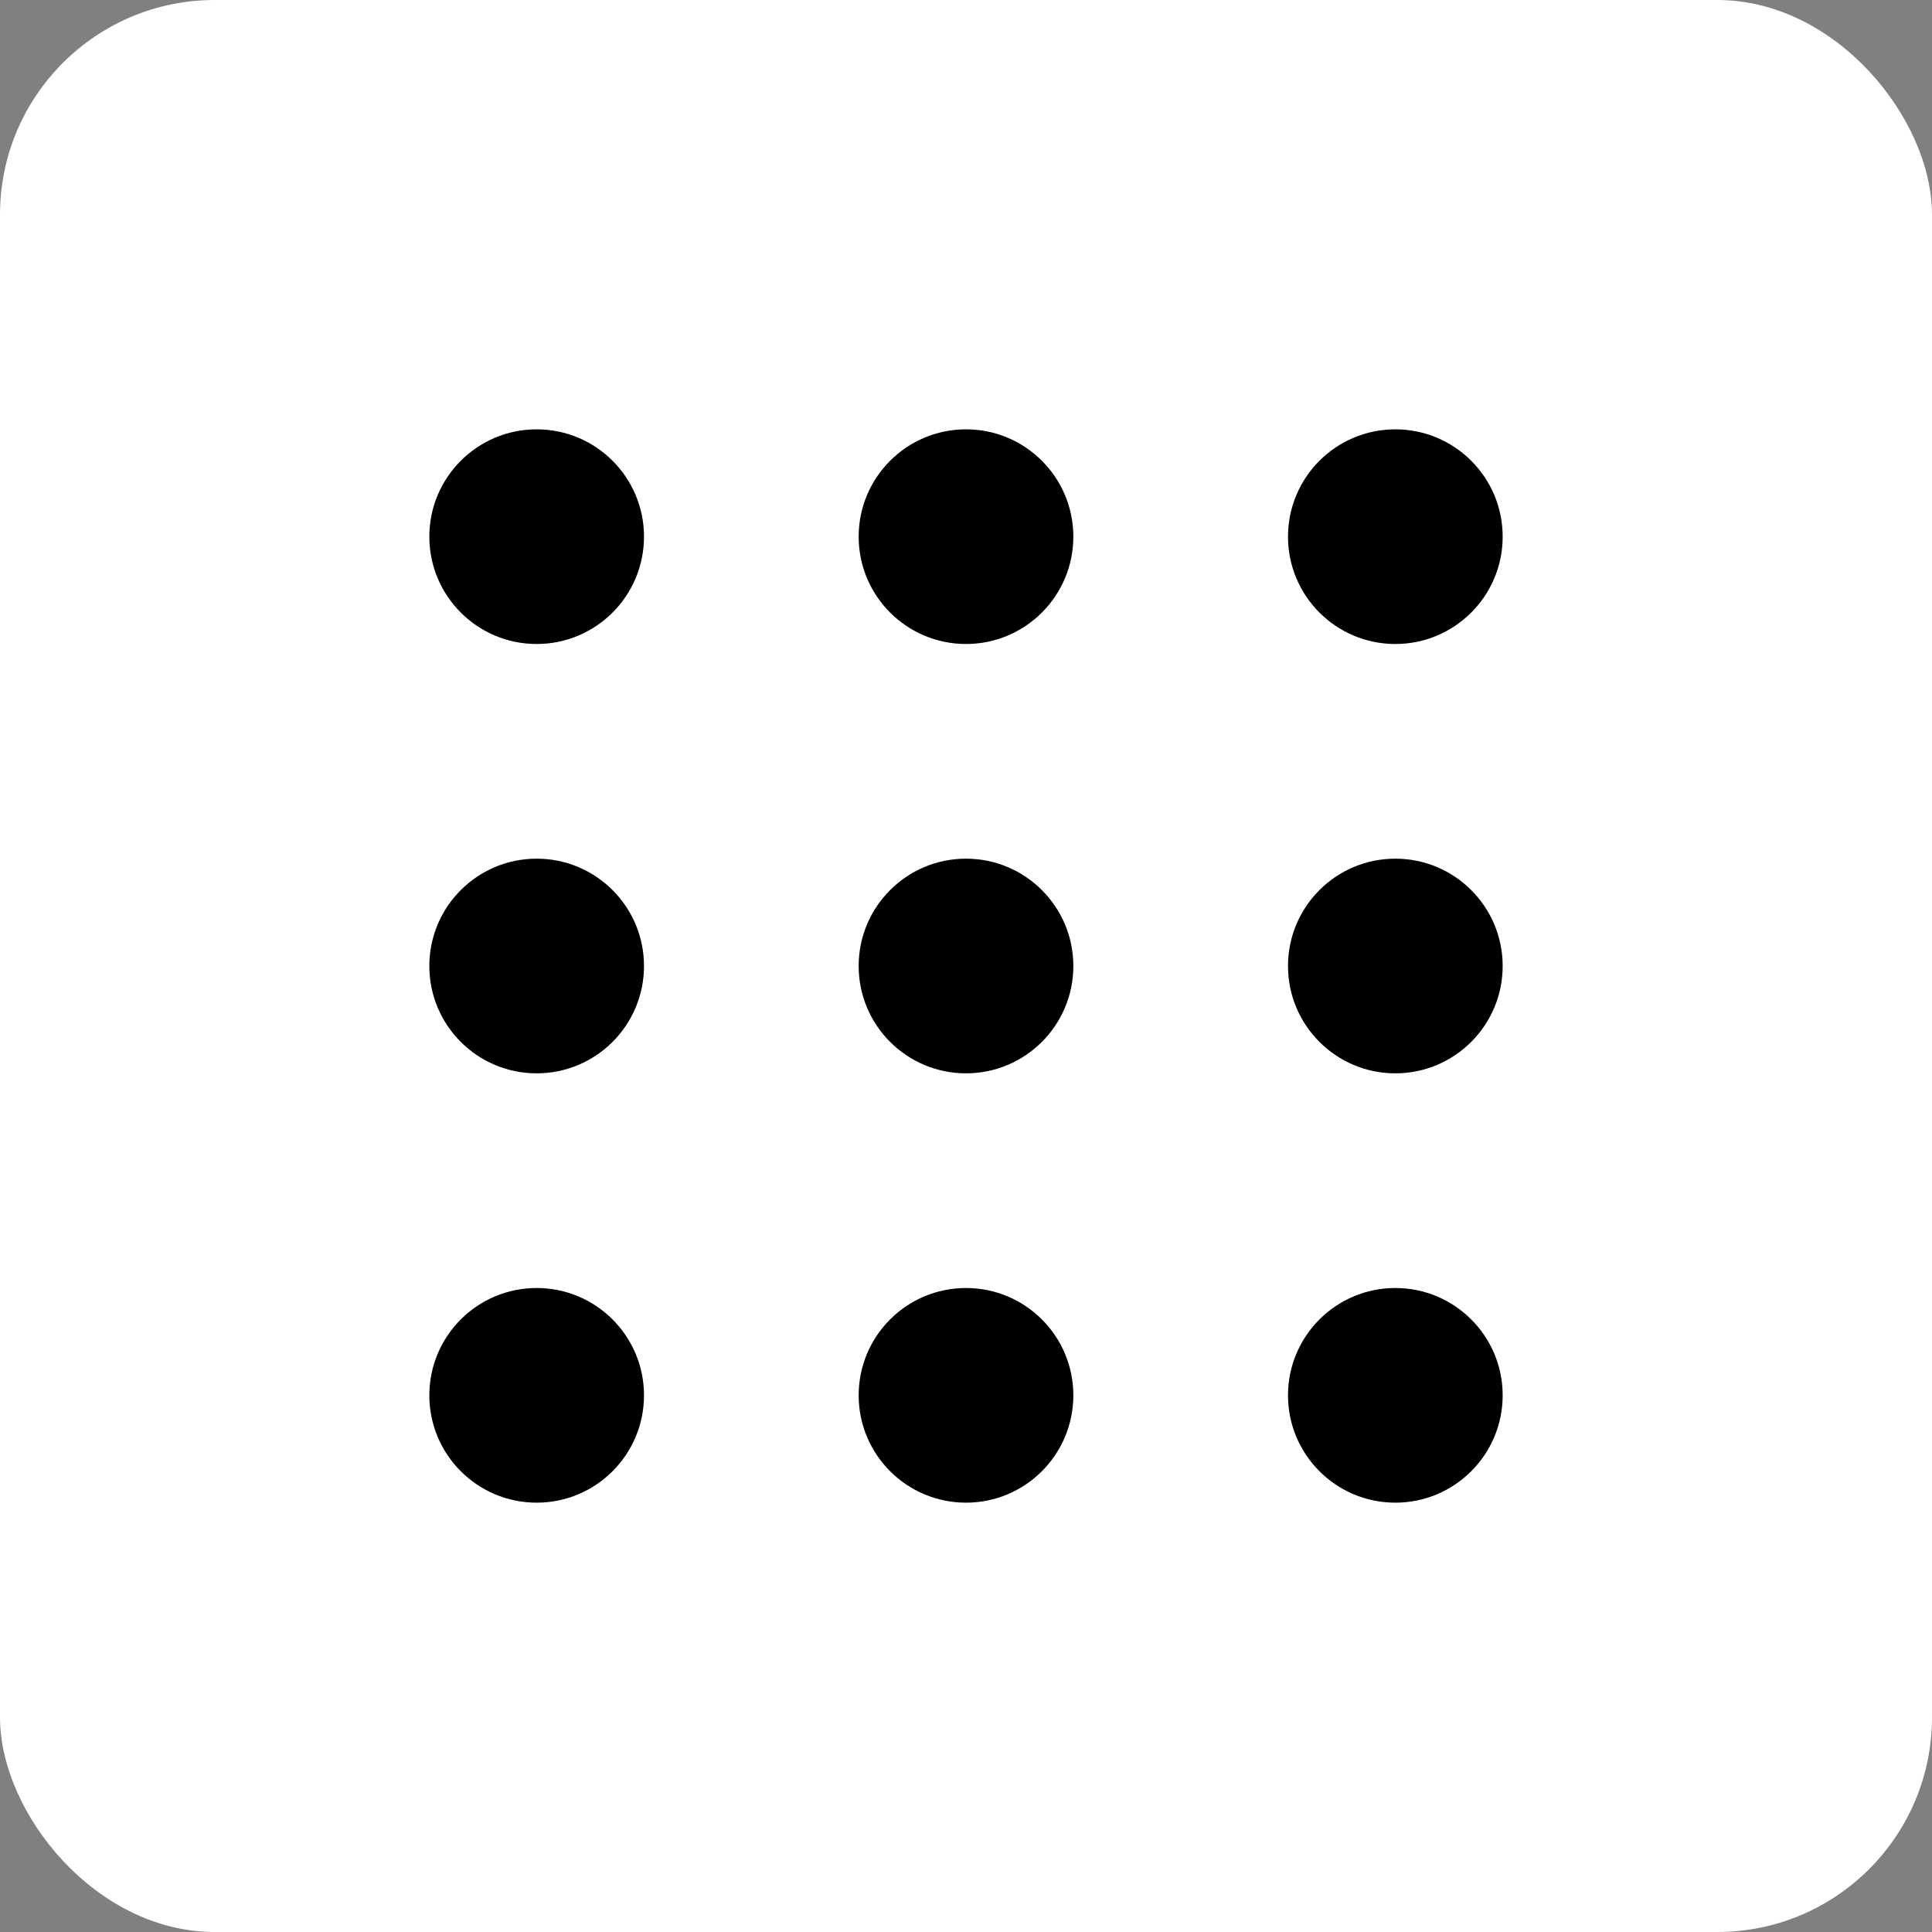<svg width="36" height="36" viewBox="0 0 36 36" fill="none" xmlns="http://www.w3.org/2000/svg">
<rect x="0" y="0" width="36" height="36" fill="#808080" stroke="none"/>
<rect width="36" height="36" rx="4" fill="white"/>
<circle cx="10" cy="10" r="2" fill="currentColor"/>
<circle cx="18" cy="10" r="2" fill="currentColor"/>
<circle cx="26" cy="10" r="2" fill="currentColor"/>
<circle cx="10" cy="18" r="2" fill="currentColor"/>
<circle cx="18" cy="18" r="2" fill="currentColor"/>
<circle cx="26" cy="18" r="2" fill="currentColor"/>
<circle cx="10" cy="26" r="2" fill="currentColor"/>
<circle cx="18" cy="26" r="2" fill="currentColor"/>
<circle cx="26" cy="26" r="2" fill="currentColor"/>
</svg>
